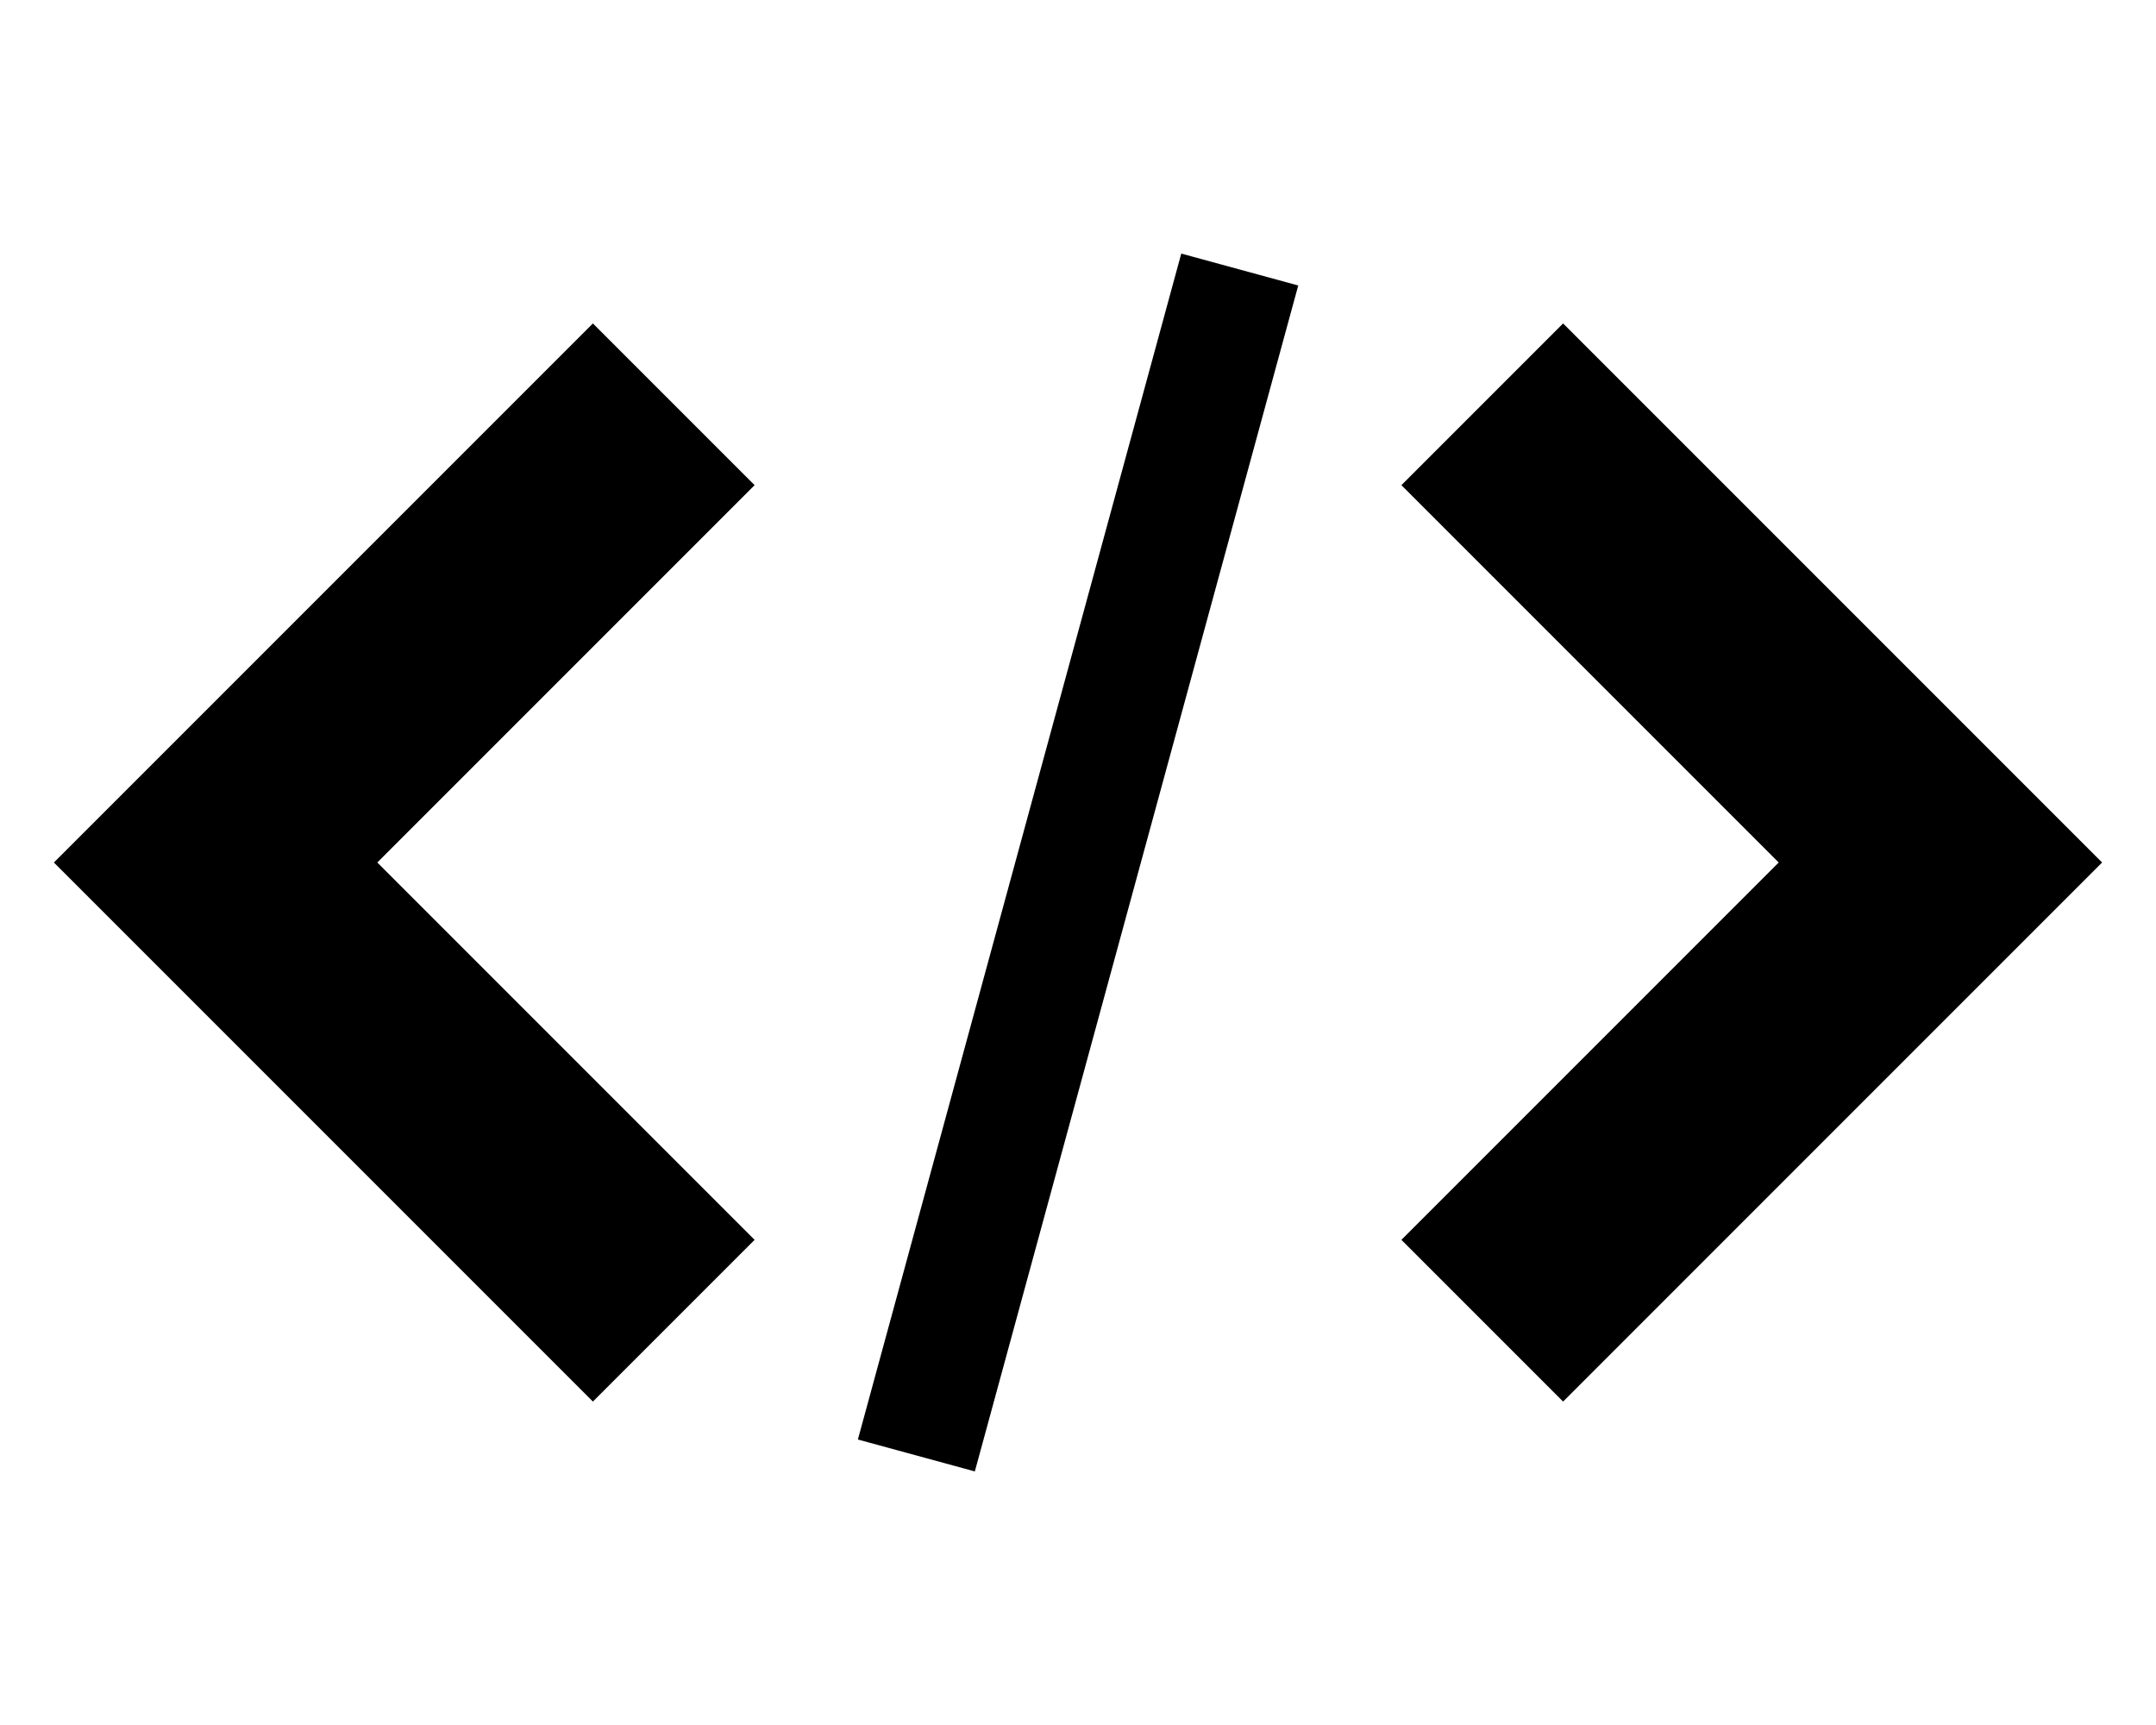 <svg xmlns="http://www.w3.org/2000/svg" xmlns:xlink="http://www.w3.org/1999/xlink" width="20" height="16" version="1.1" viewBox="0 0 20 16"><path d="M13 11.5l1.5 1.5 5-5-5-5-1.5 1.5 3.5 3.5z"/><path d="M7 4.5l-1.5-1.5-5 5 5 5 1.5-1.5-3.5-3.5z"/><path d="M10.958 2.352l1.085 0.296-3 11-1.085-0.296 3-11z"/></svg>
